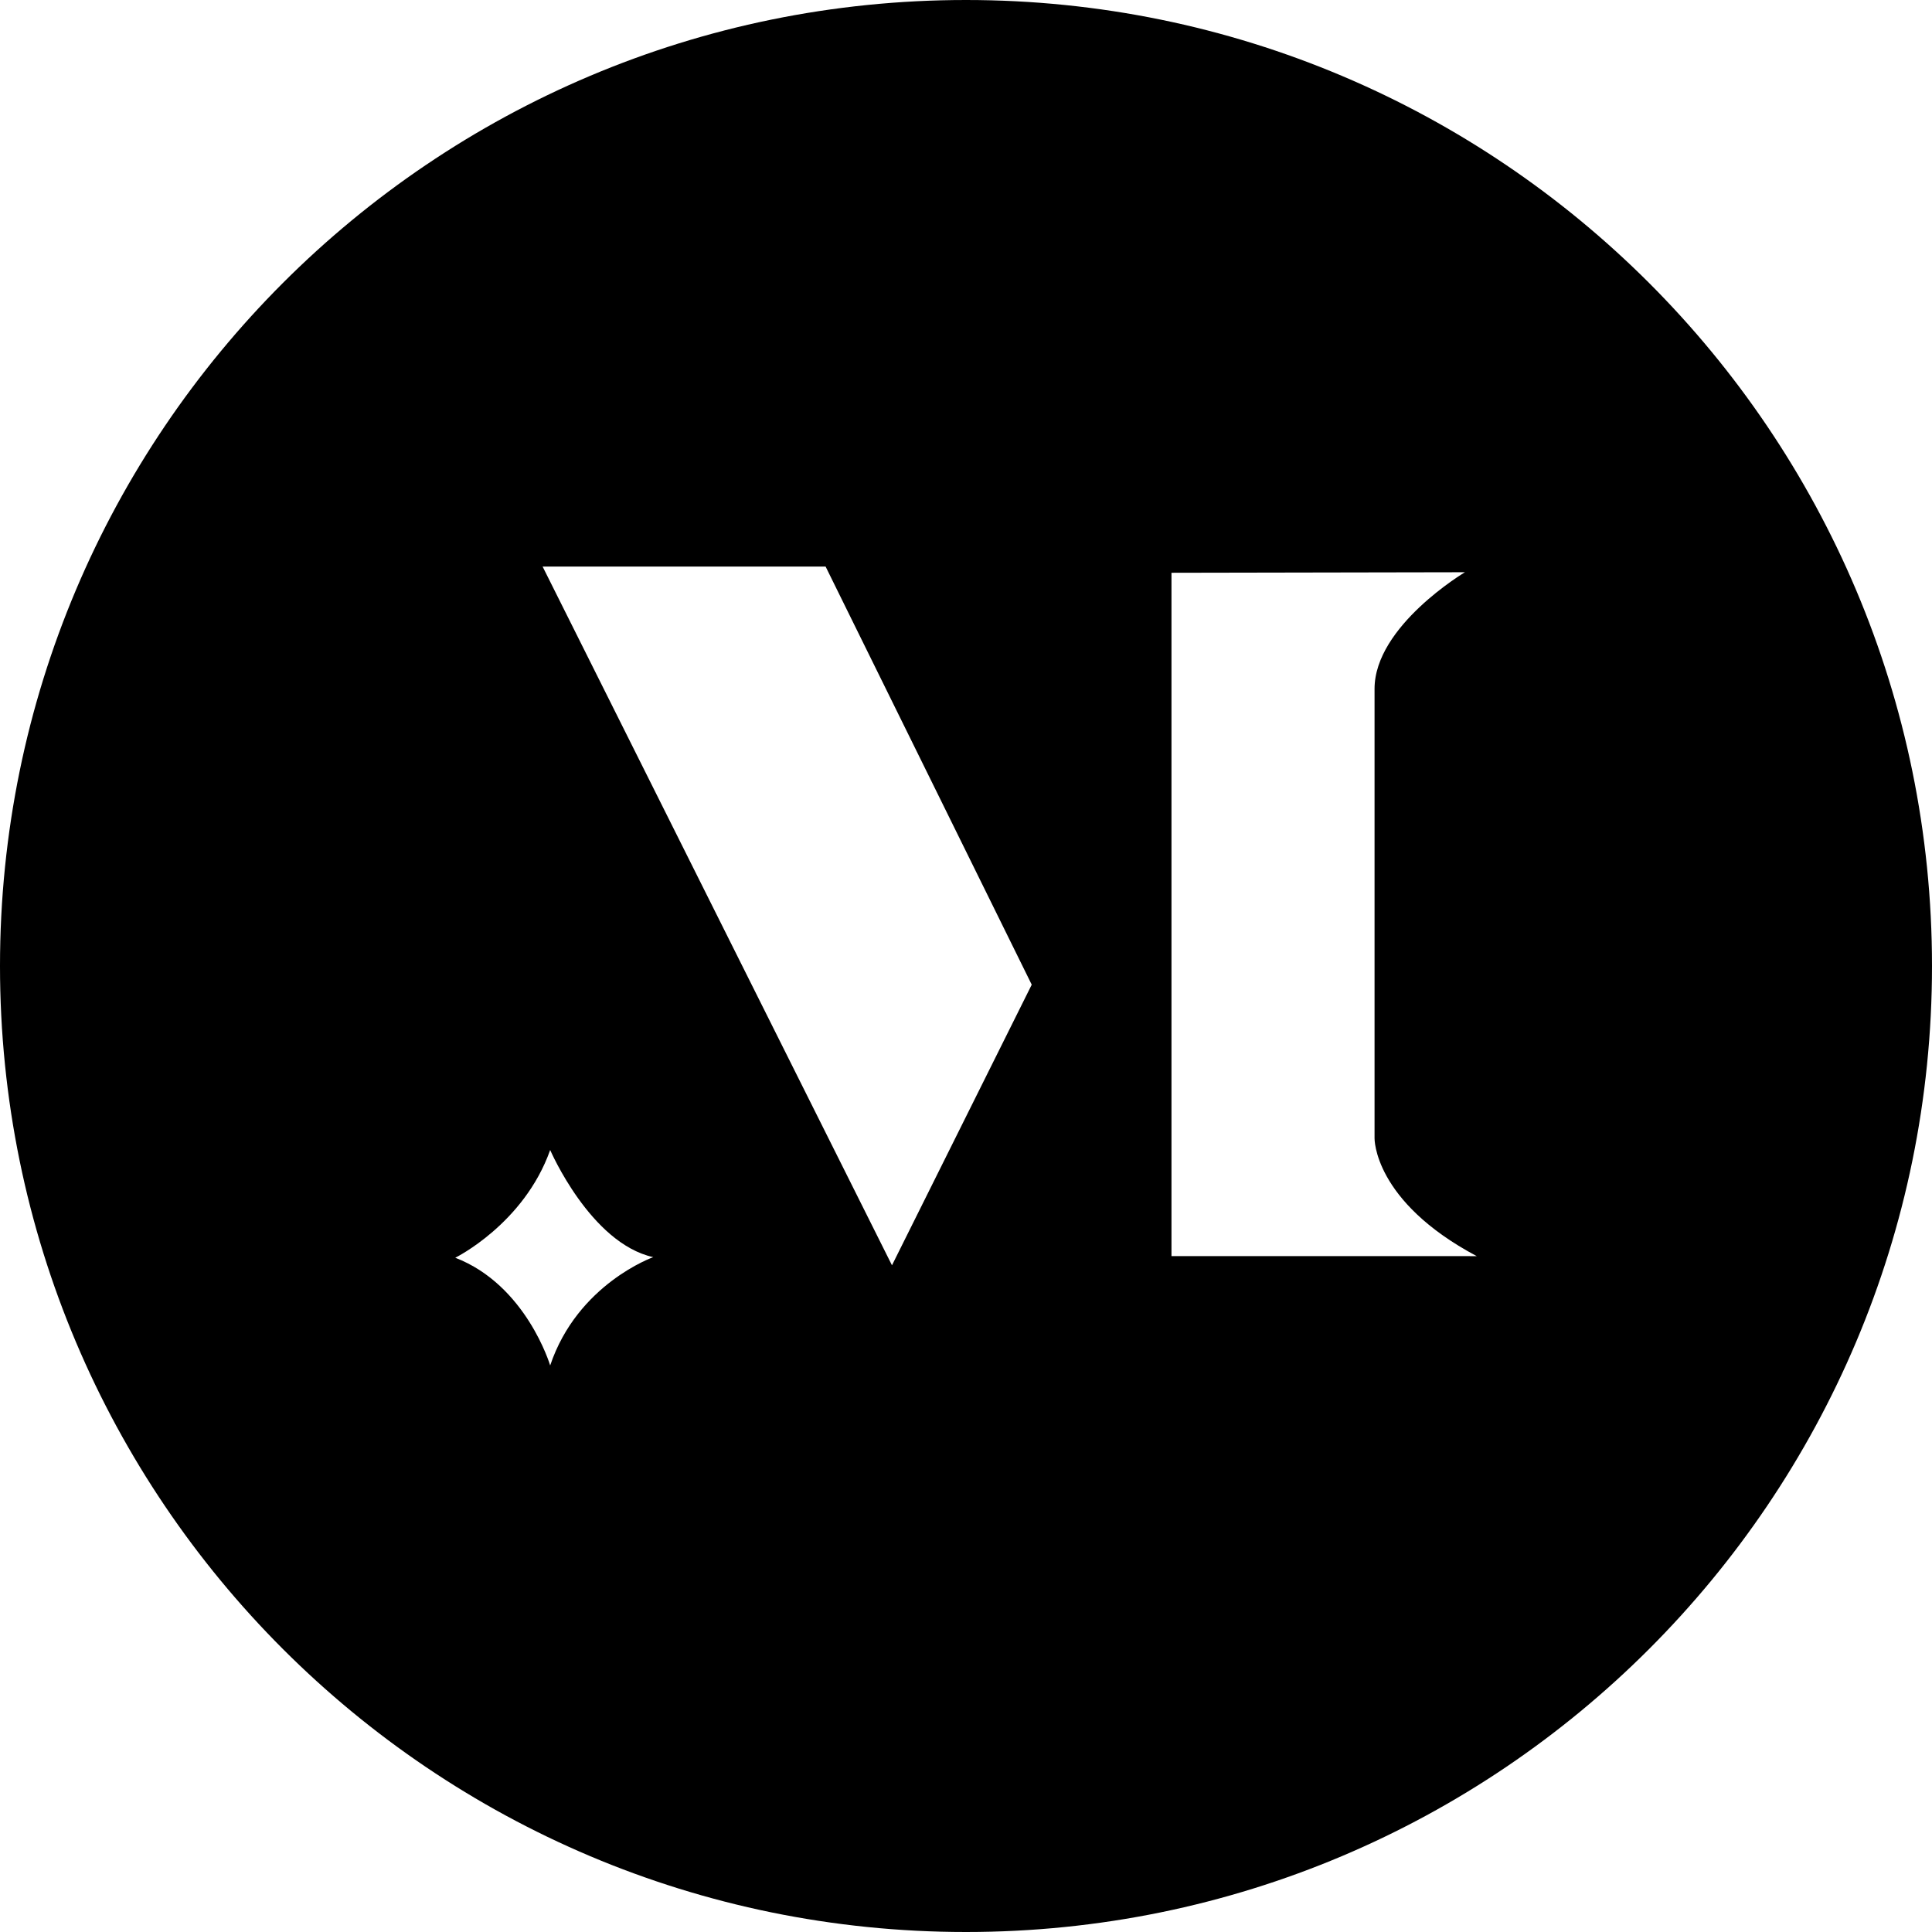 <svg xmlns="http://www.w3.org/2000/svg" viewBox="0 0 1000 1000"><path d="M500,0C223.858,0,0,223.858,0,500s223.858,500,500,500,500-223.858,500-500S776.142,0,500,0ZM284.768,706.756S272.41,665.163,235.64,651c0,0,35.565-17.481,49.128-55.758,0,0,20.8,48.226,53.346,55.459C338.114,650.7,298.933,664.561,284.768,706.756Zm176.917-51.84L280.849,293.244H427.327L534.02,509.664Zm144.669-4.747v-353.7l151.9-.281s-46.791,27.8-46.791,60.354v232.6s-.678,32.551,52.895,61.032Z"/></svg>